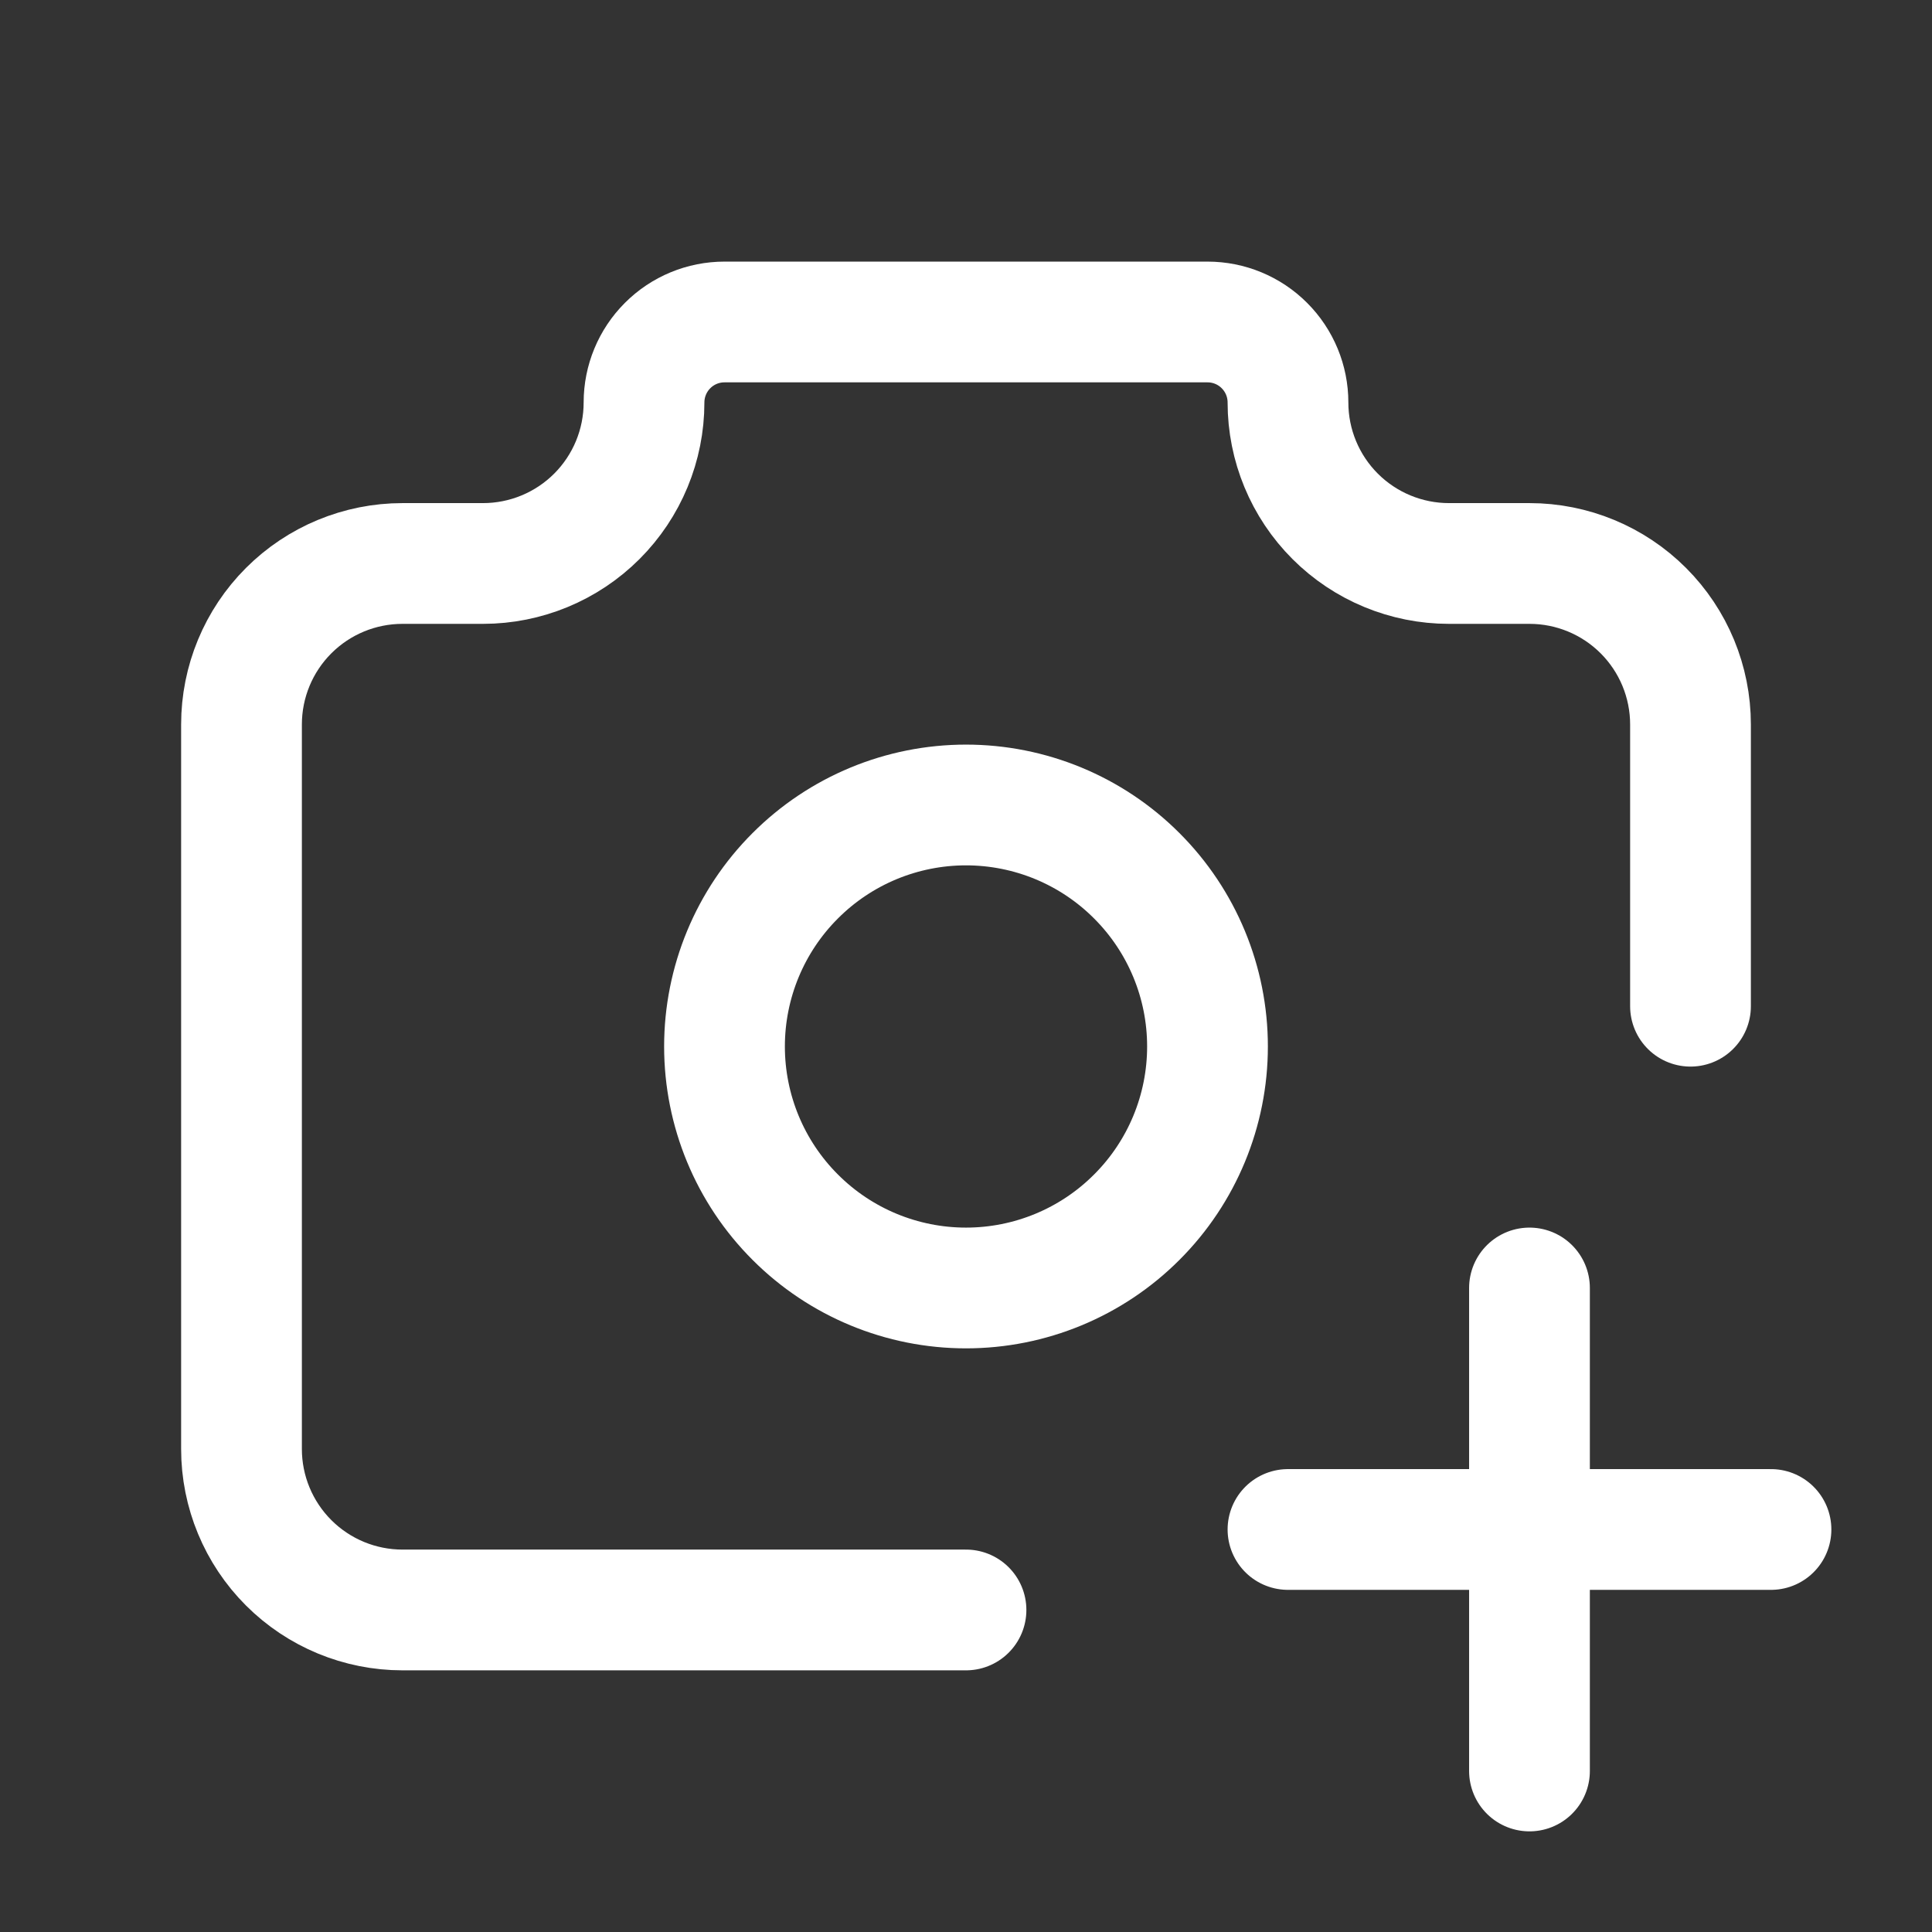 <svg width="32" height="32" viewBox="0 0 32 32" fill="none" xmlns="http://www.w3.org/2000/svg">
<rect x="0" y="0" width="32" height="32" fill="#333333" stroke="none"/>
<path d="M16 26.666H6.667C5.959 26.666 5.281 26.385 4.781 25.885C4.281 25.385 4 24.707 4 24V12C4 11.292 4.281 10.614 4.781 10.114C5.281 9.614 5.959 9.333 6.667 9.333H8C8.707 9.333 9.386 9.052 9.886 8.552C10.386 8.052 10.667 7.374 10.667 6.666C10.667 6.313 10.807 5.974 11.057 5.724C11.307 5.473 11.646 5.333 12 5.333H20C20.354 5.333 20.693 5.473 20.943 5.724C21.193 5.974 21.333 6.313 21.333 6.666C21.333 7.374 21.614 8.052 22.114 8.552C22.614 9.052 23.293 9.333 24 9.333H25.333C26.041 9.333 26.719 9.614 27.219 10.114C27.719 10.614 28 11.292 28 12V16.666M21.333 25.333H29.333M25.333 21.333V29.333" stroke="white" stroke-width="2" stroke-linecap="round" stroke-linejoin="round"/>
<path d="M12 17.333C12 18.394 12.421 19.411 13.172 20.161C13.922 20.912 14.939 21.333 16 21.333C17.061 21.333 18.078 20.912 18.828 20.161C19.579 19.411 20 18.394 20 17.333C20 16.272 19.579 15.255 18.828 14.505C18.078 13.754 17.061 13.333 16 13.333C14.939 13.333 13.922 13.754 13.172 14.505C12.421 15.255 12 16.272 12 17.333Z" stroke="white" stroke-width="2" stroke-linecap="round" stroke-linejoin="round"/>
</svg>
